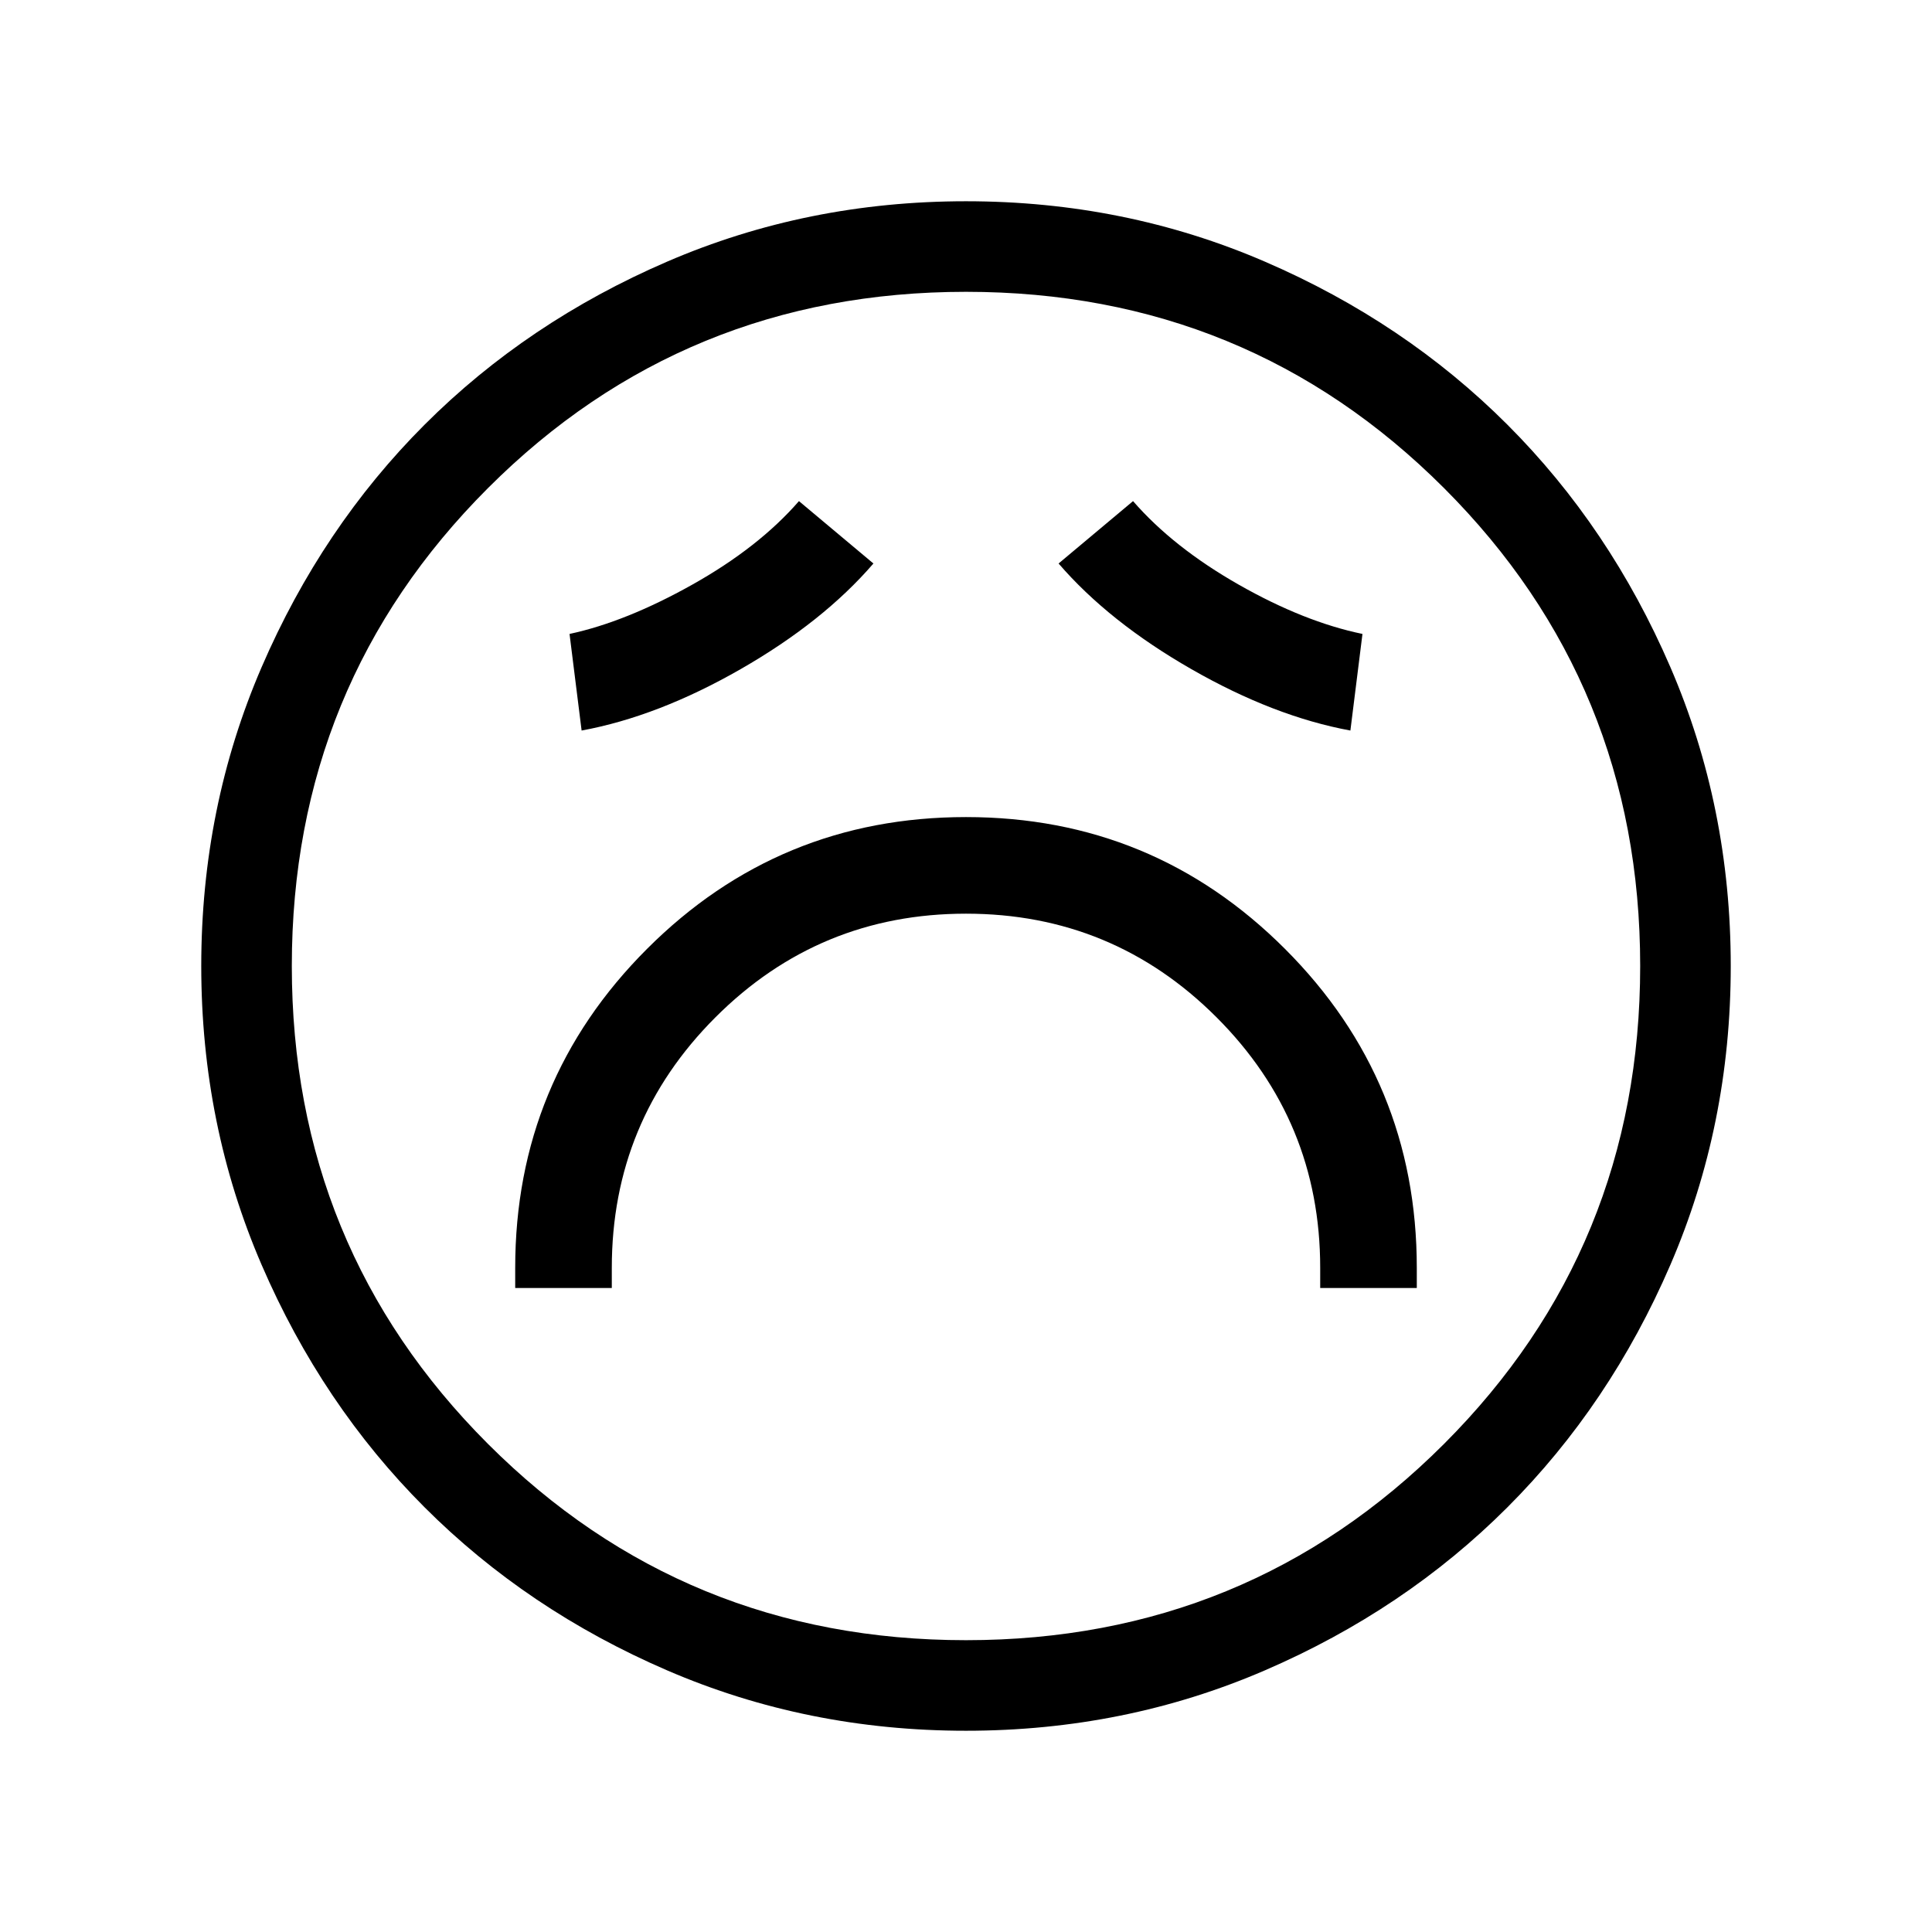 <svg xmlns="http://www.w3.org/2000/svg" width="48" height="48" viewBox="0 0 48 48"><path d="M12.8 32h2.4v-.5q0-3.65 2.575-6.225Q20.35 22.7 24 22.7q3.65 0 6.225 2.575Q32.8 27.85 32.8 31.5v.5h2.4v-.5q0-4.65-3.275-7.925Q28.65 20.3 24 20.3t-7.925 3.275Q12.8 26.85 12.8 31.5Zm1.65-13.85q1.9-.35 3.95-1.525Q20.45 15.45 21.7 14l-1.85-1.55q-1 1.15-2.65 2.075-1.65.925-3.05 1.225Zm19.1 0 .3-2.4q-1.45-.3-3.075-1.225-1.625-.925-2.625-2.075L26.3 14q1.25 1.45 3.3 2.625t3.95 1.525ZM24 43q-3.95 0-7.425-1.5Q13.1 40 10.55 37.45 8 34.9 6.5 31.425 5 27.95 5 24q0-3.95 1.5-7.425Q8 13.1 10.55 10.55 13.1 8 16.575 6.5 20.05 5 24 5q3.95 0 7.425 1.5Q34.9 8 37.45 10.55 40 13.1 41.5 16.575 43 20.05 43 24q0 3.95-1.5 7.425Q40 34.9 37.45 37.45 34.9 40 31.425 41.5 27.95 43 24 43Zm0-19Zm0 16.75q7 0 11.875-4.875T40.75 24q0-7-4.875-11.875T24 7.25q-7 0-11.875 4.875T7.25 24q0 7 4.875 11.875T24 40.75Z"/></svg>